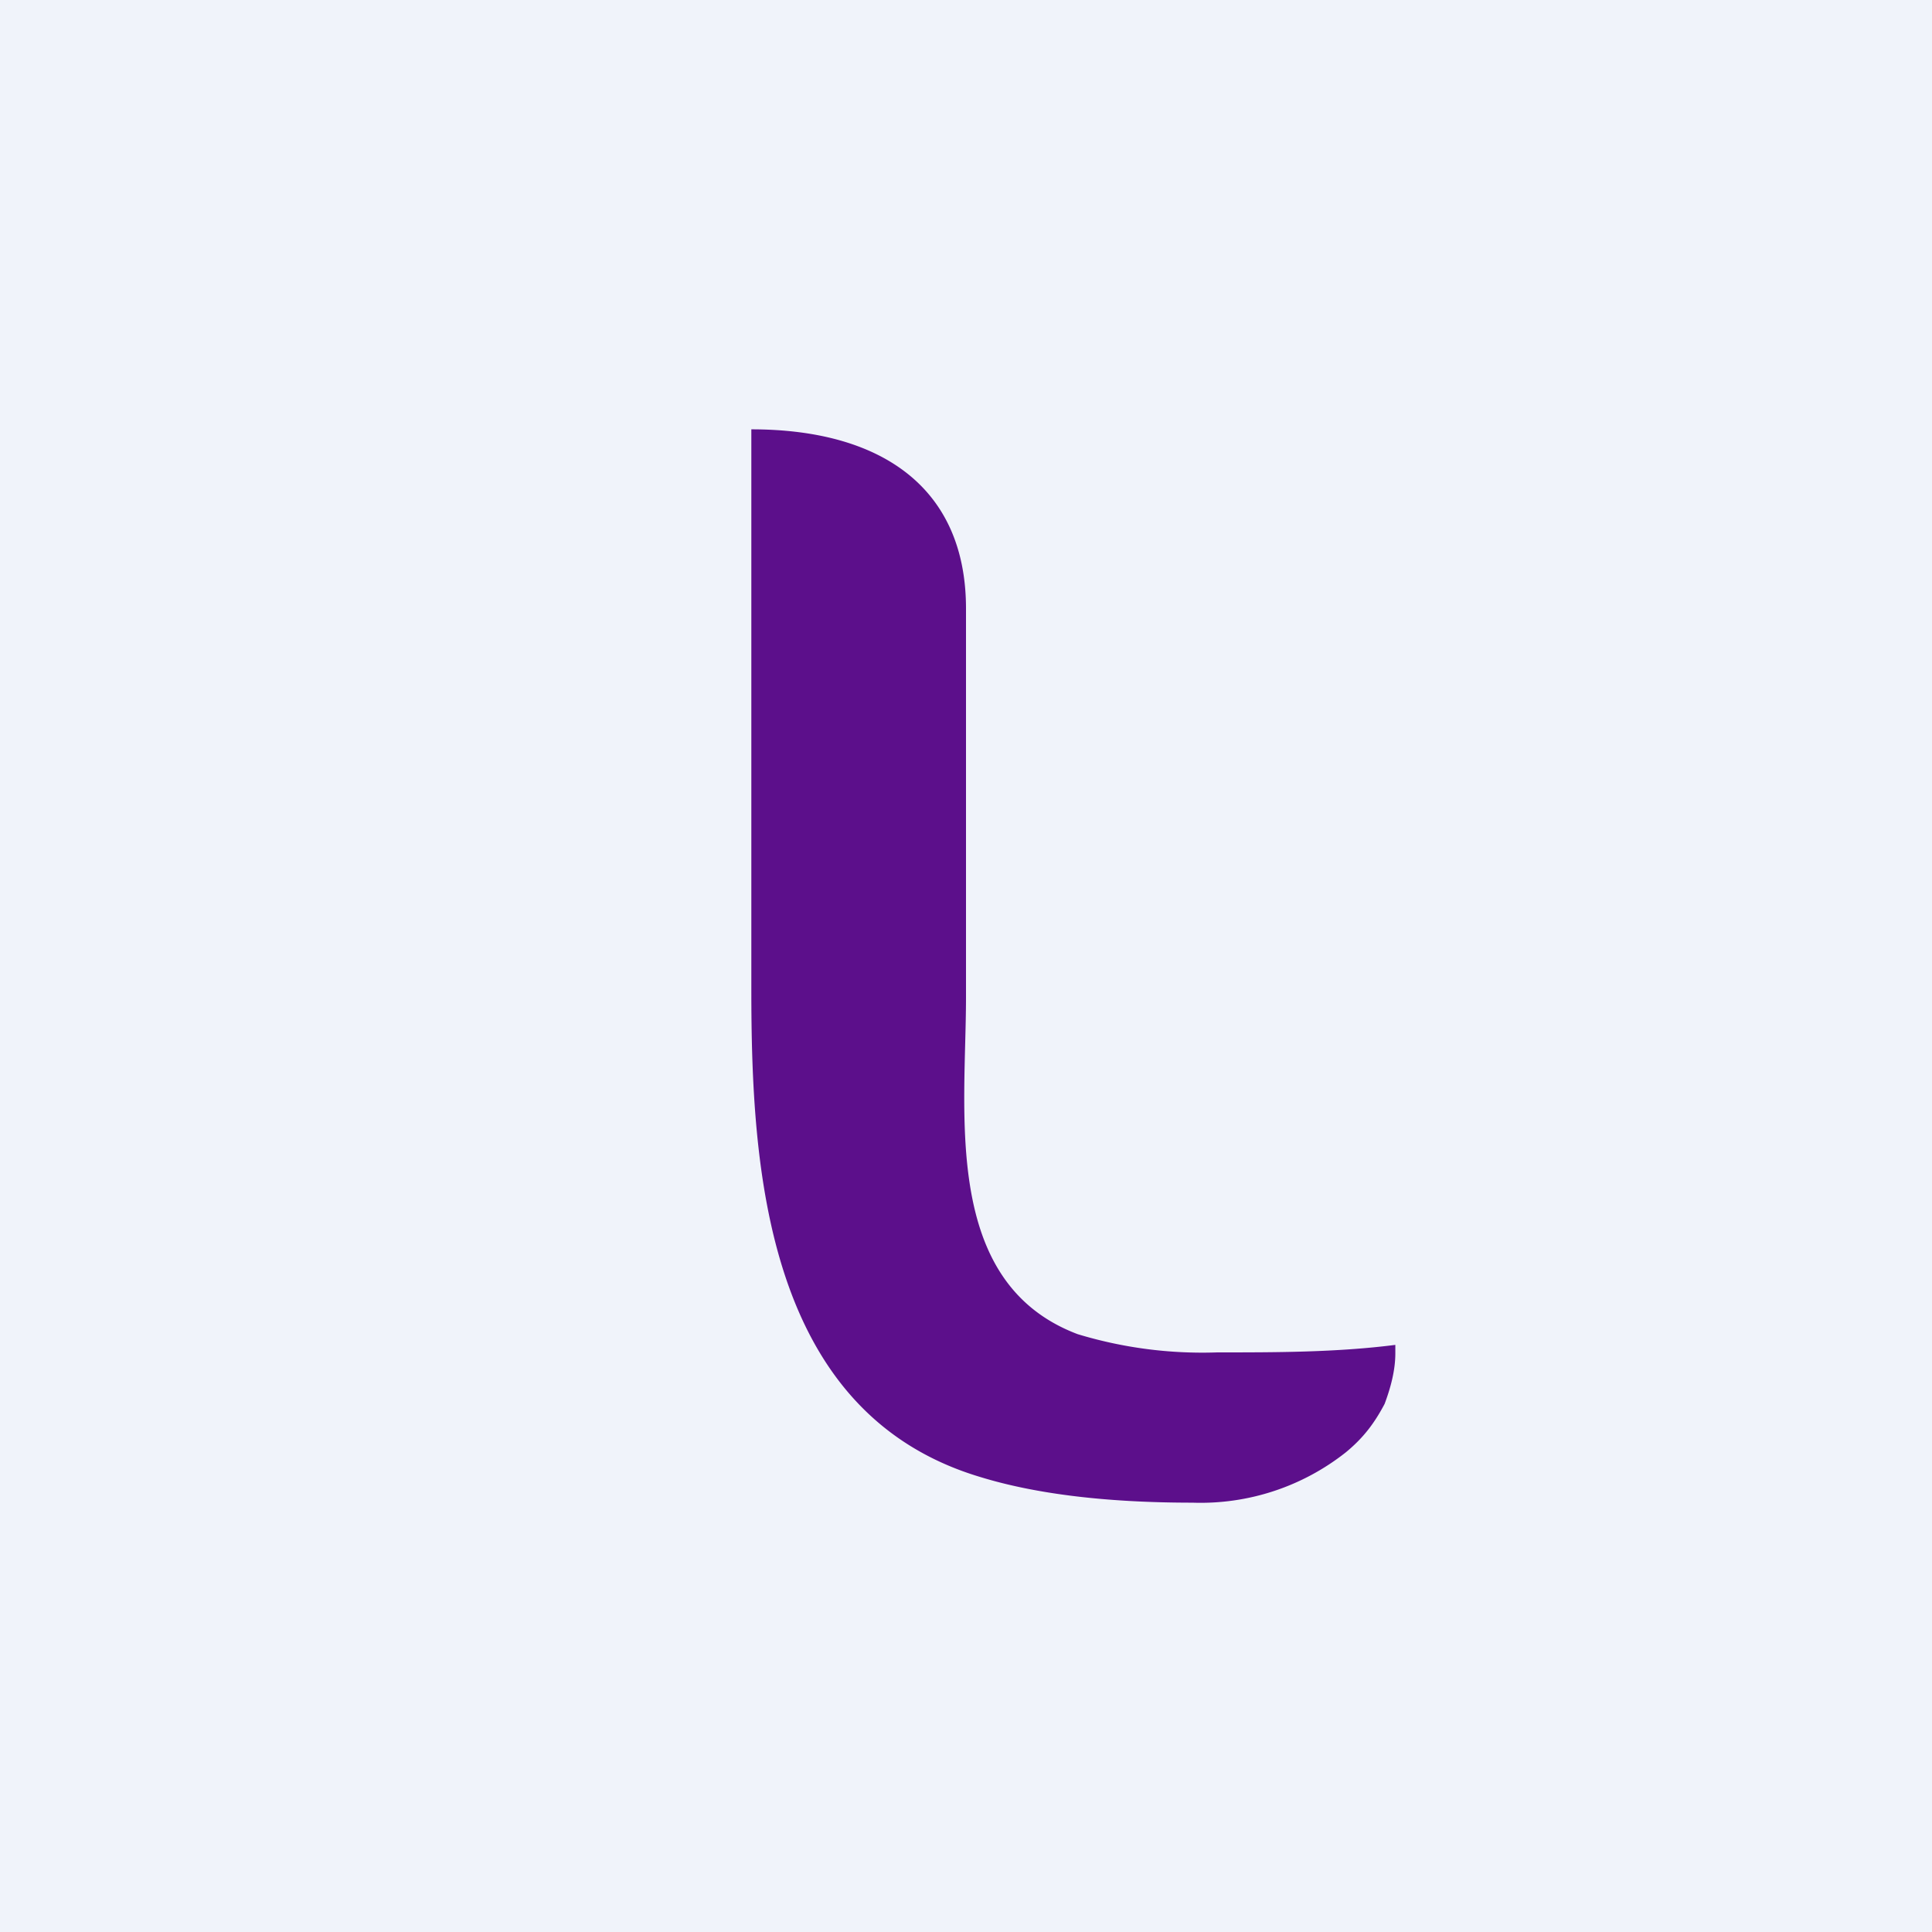 <!-- by TradingView --><svg width="18" height="18" viewBox="0 0 18 18" xmlns="http://www.w3.org/2000/svg"><path fill="#F0F3FA" d="M0 0h18v18H0z"/><path d="M7 5.37V4c1.22 0 2 .55 2 1.67v3.62c0 1.08-.23 2.66 1.04 3.14a4 4 0 0 0 1.3.17c.55 0 1.11 0 1.66-.07v.08c0 .15-.04.31-.1.47-.09.17-.19.31-.36.45a2.18 2.18 0 0 1-1.43.47c-.8 0-1.46-.08-1.98-.24-2-.6-2.13-2.88-2.13-4.54V5.37Z" fill="#5C0F8B"/></svg>